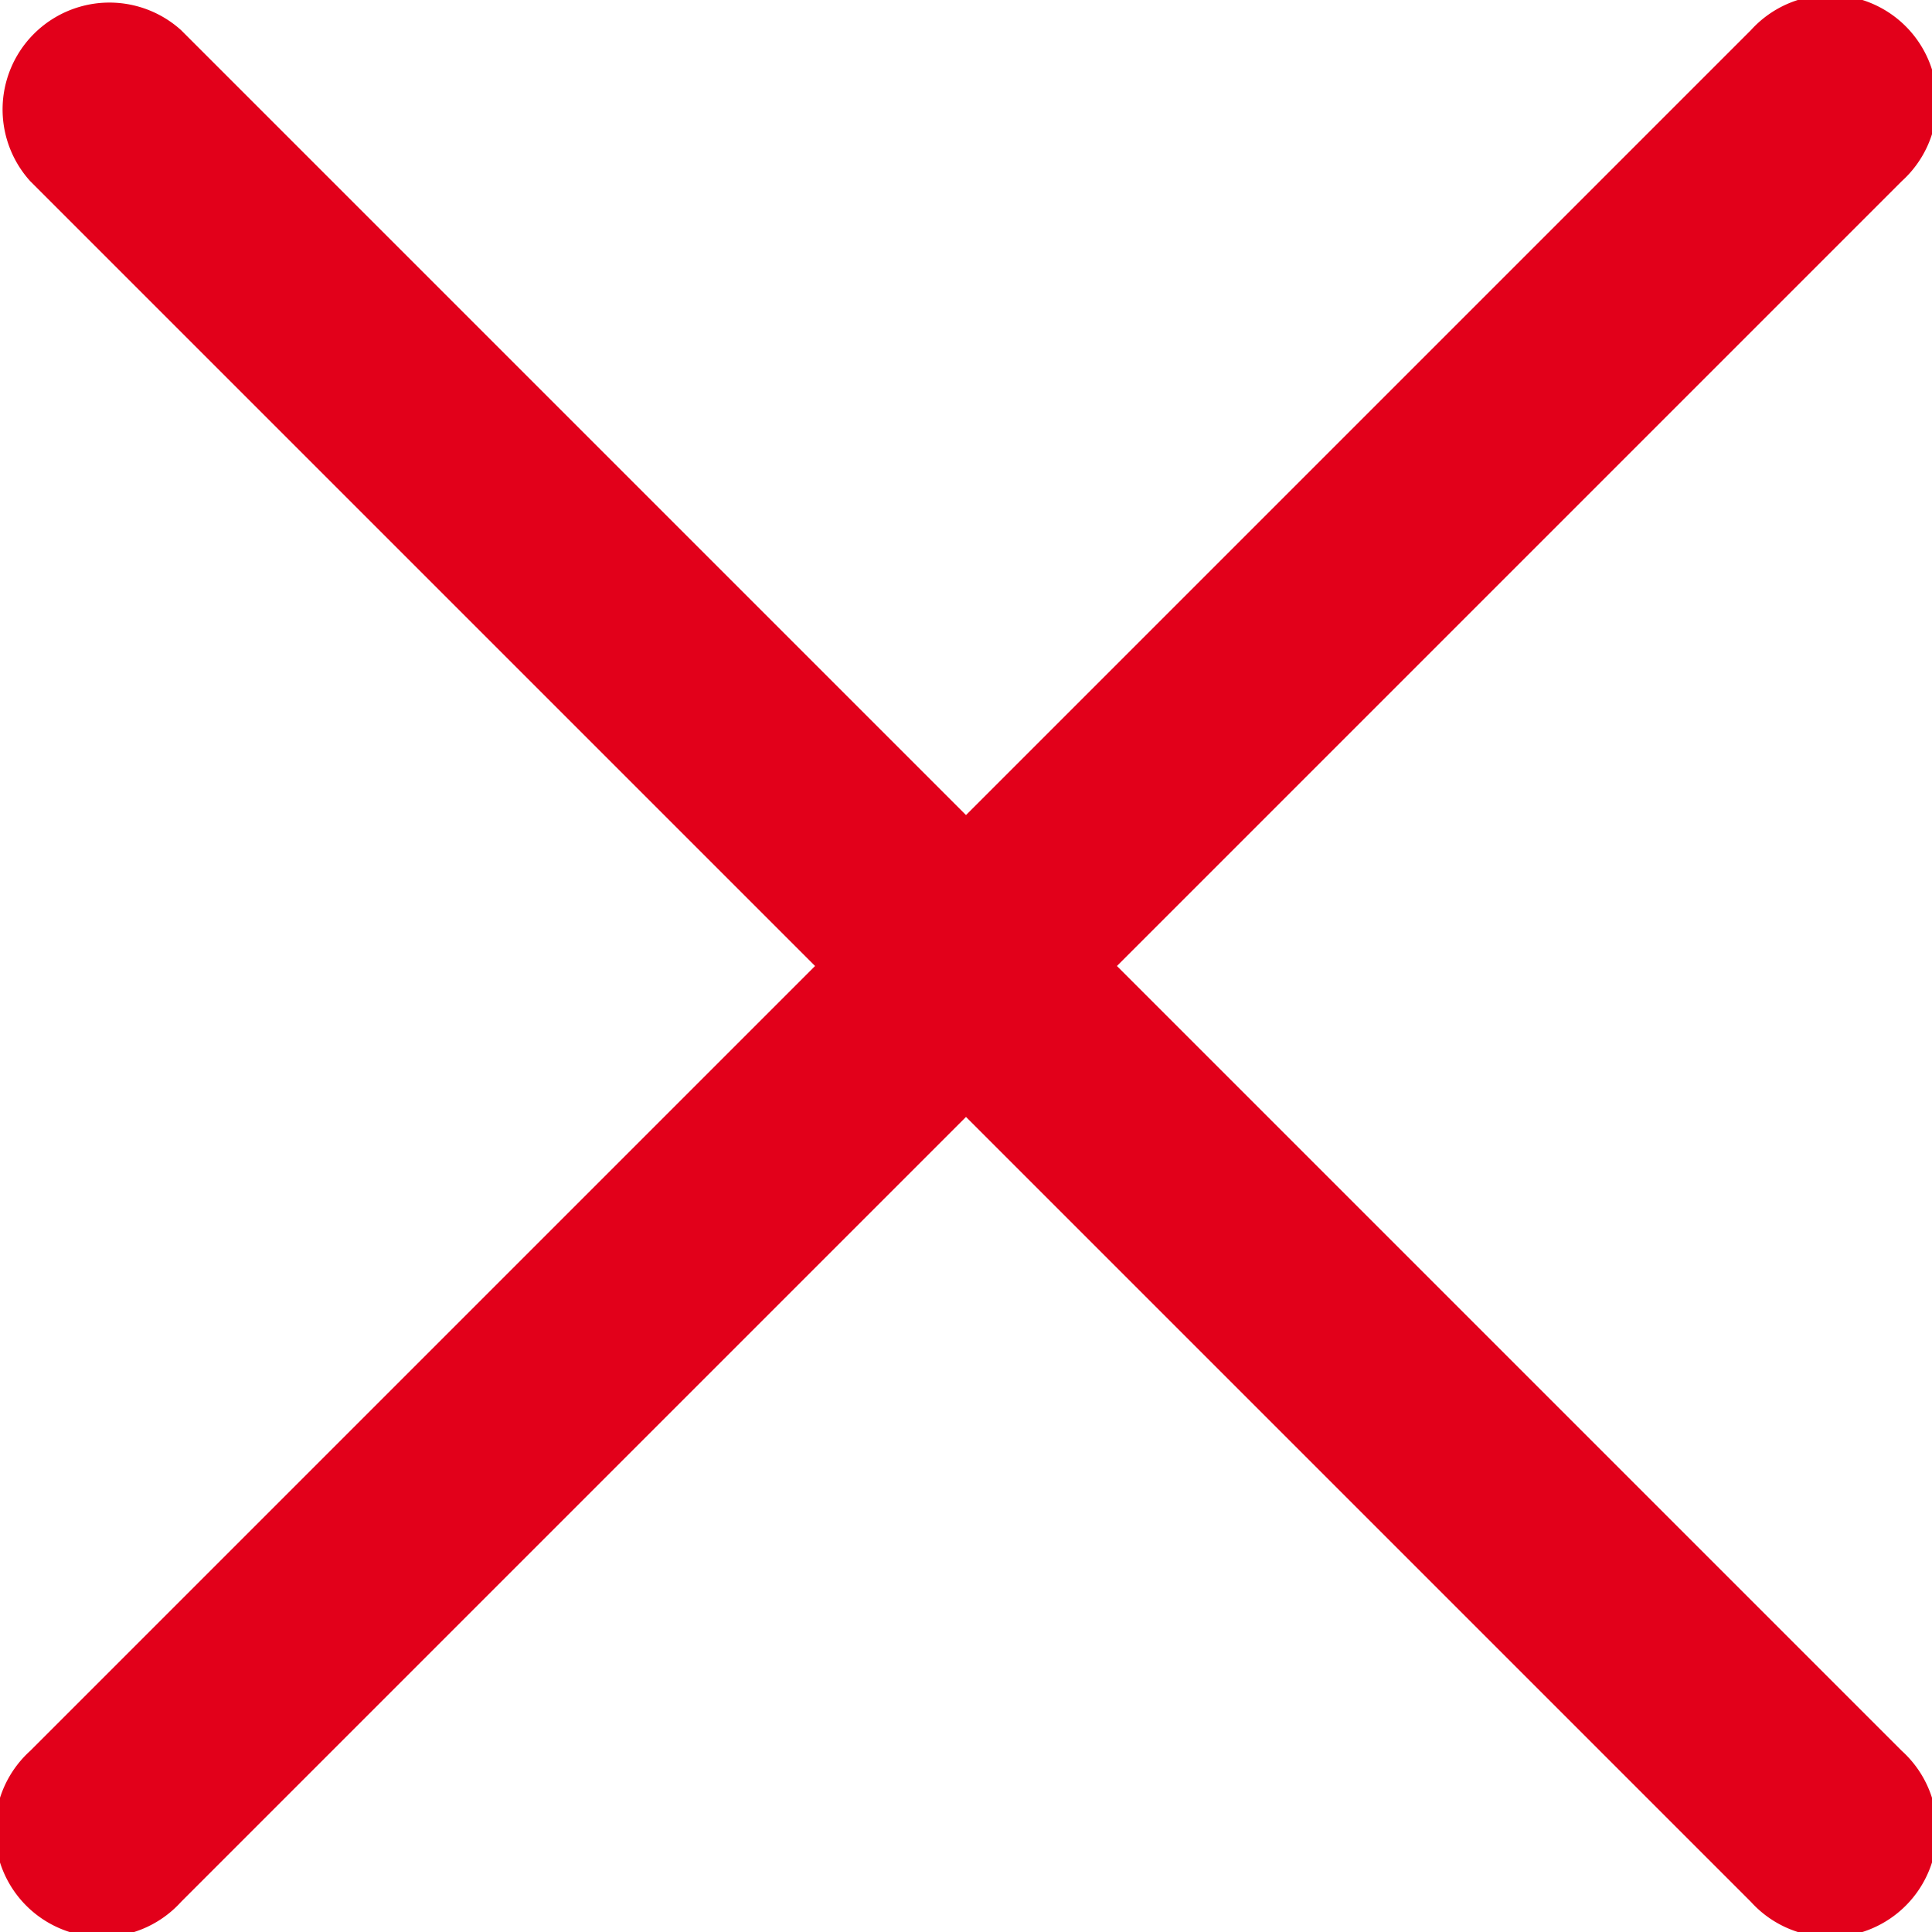 <svg xmlns="http://www.w3.org/2000/svg" viewBox="0 0 64 64"><title>cross</title><g id="Cross"><path d="M63,58a3.54,3.54,0,1,1-5,5L32,37,6,63a3.54,3.54,0,1,1-5-5L27,32,1,6A3.54,3.54,0,0,1,6,1L32,27,58,1a3.54,3.54,0,1,1,5,5L37,32Z" style="fill:#e2001a;fill-rule:evenodd"/></g></svg>